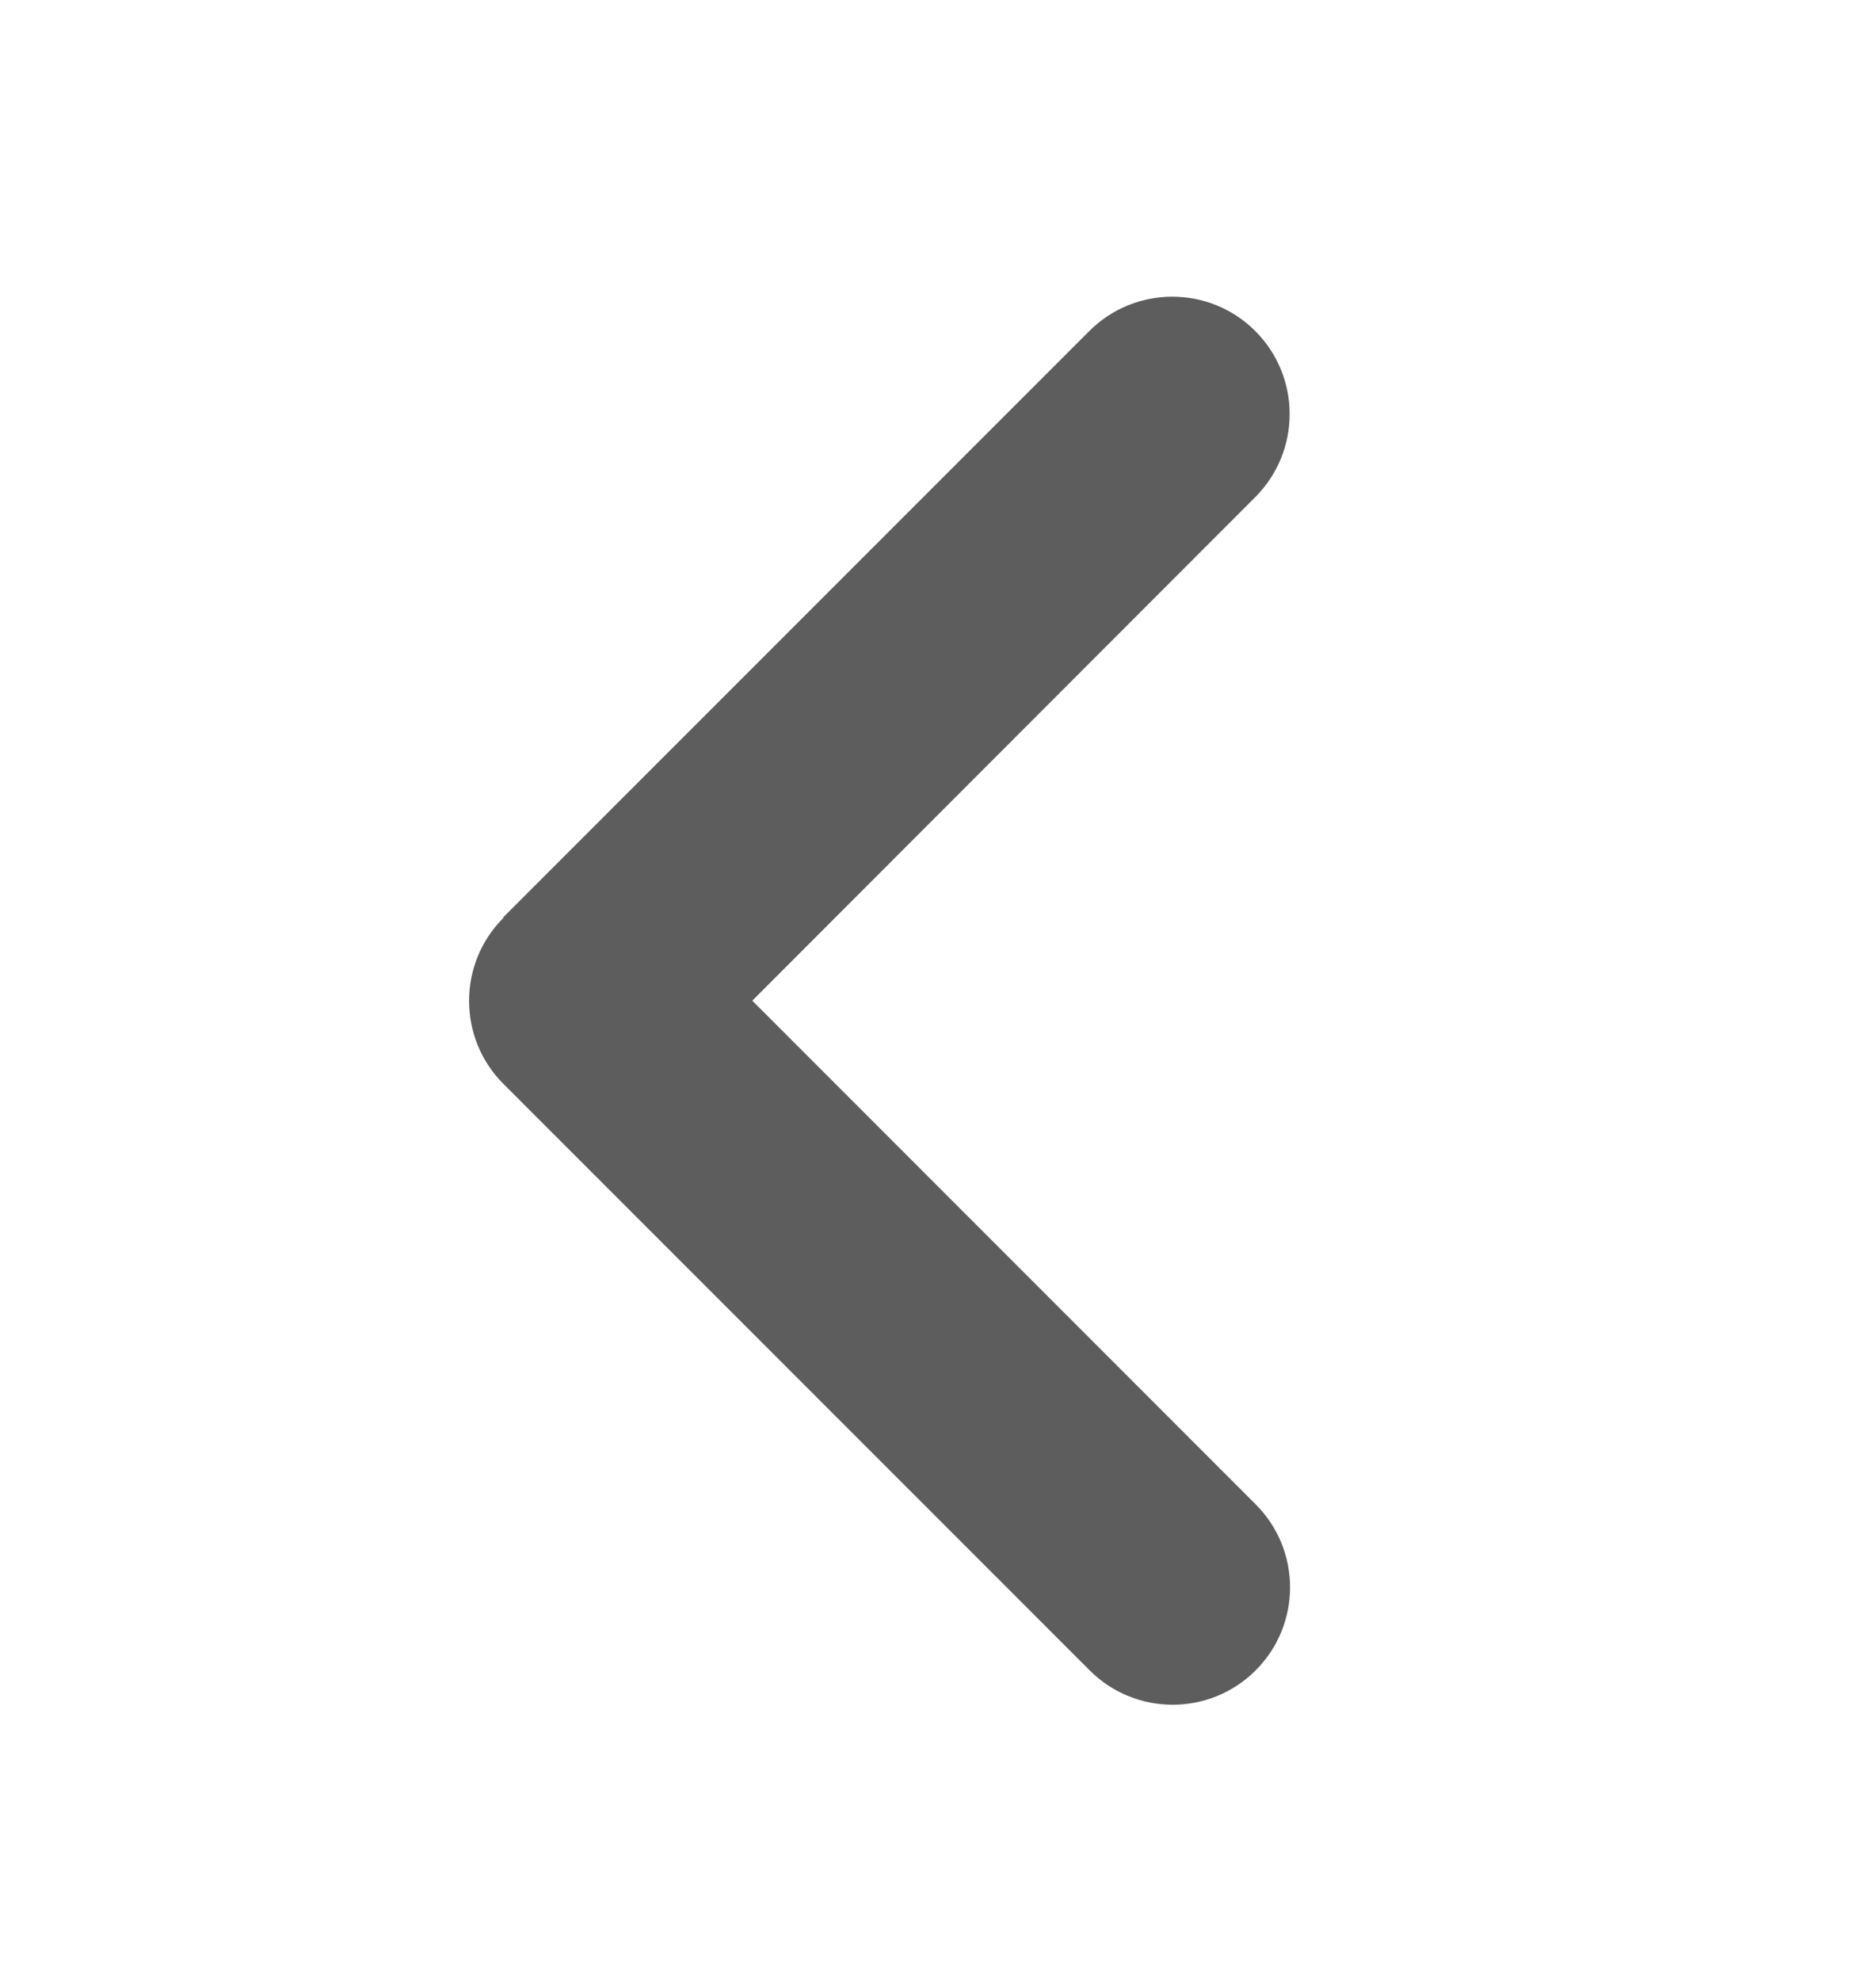 <svg width="18" height="19" viewBox="0 0 18 19" fill="none" xmlns="http://www.w3.org/2000/svg">
<path d="M4.83 8.804C4.391 9.243 4.391 9.957 4.83 10.396L10.455 16.021C10.895 16.461 11.609 16.461 12.048 16.021C12.488 15.582 12.488 14.868 12.048 14.429L7.218 9.598L12.044 4.768C12.484 4.328 12.484 3.615 12.044 3.175C11.605 2.736 10.891 2.736 10.452 3.175L4.827 8.8L4.83 8.804Z" fill="#5D5D5D"/>
</svg>